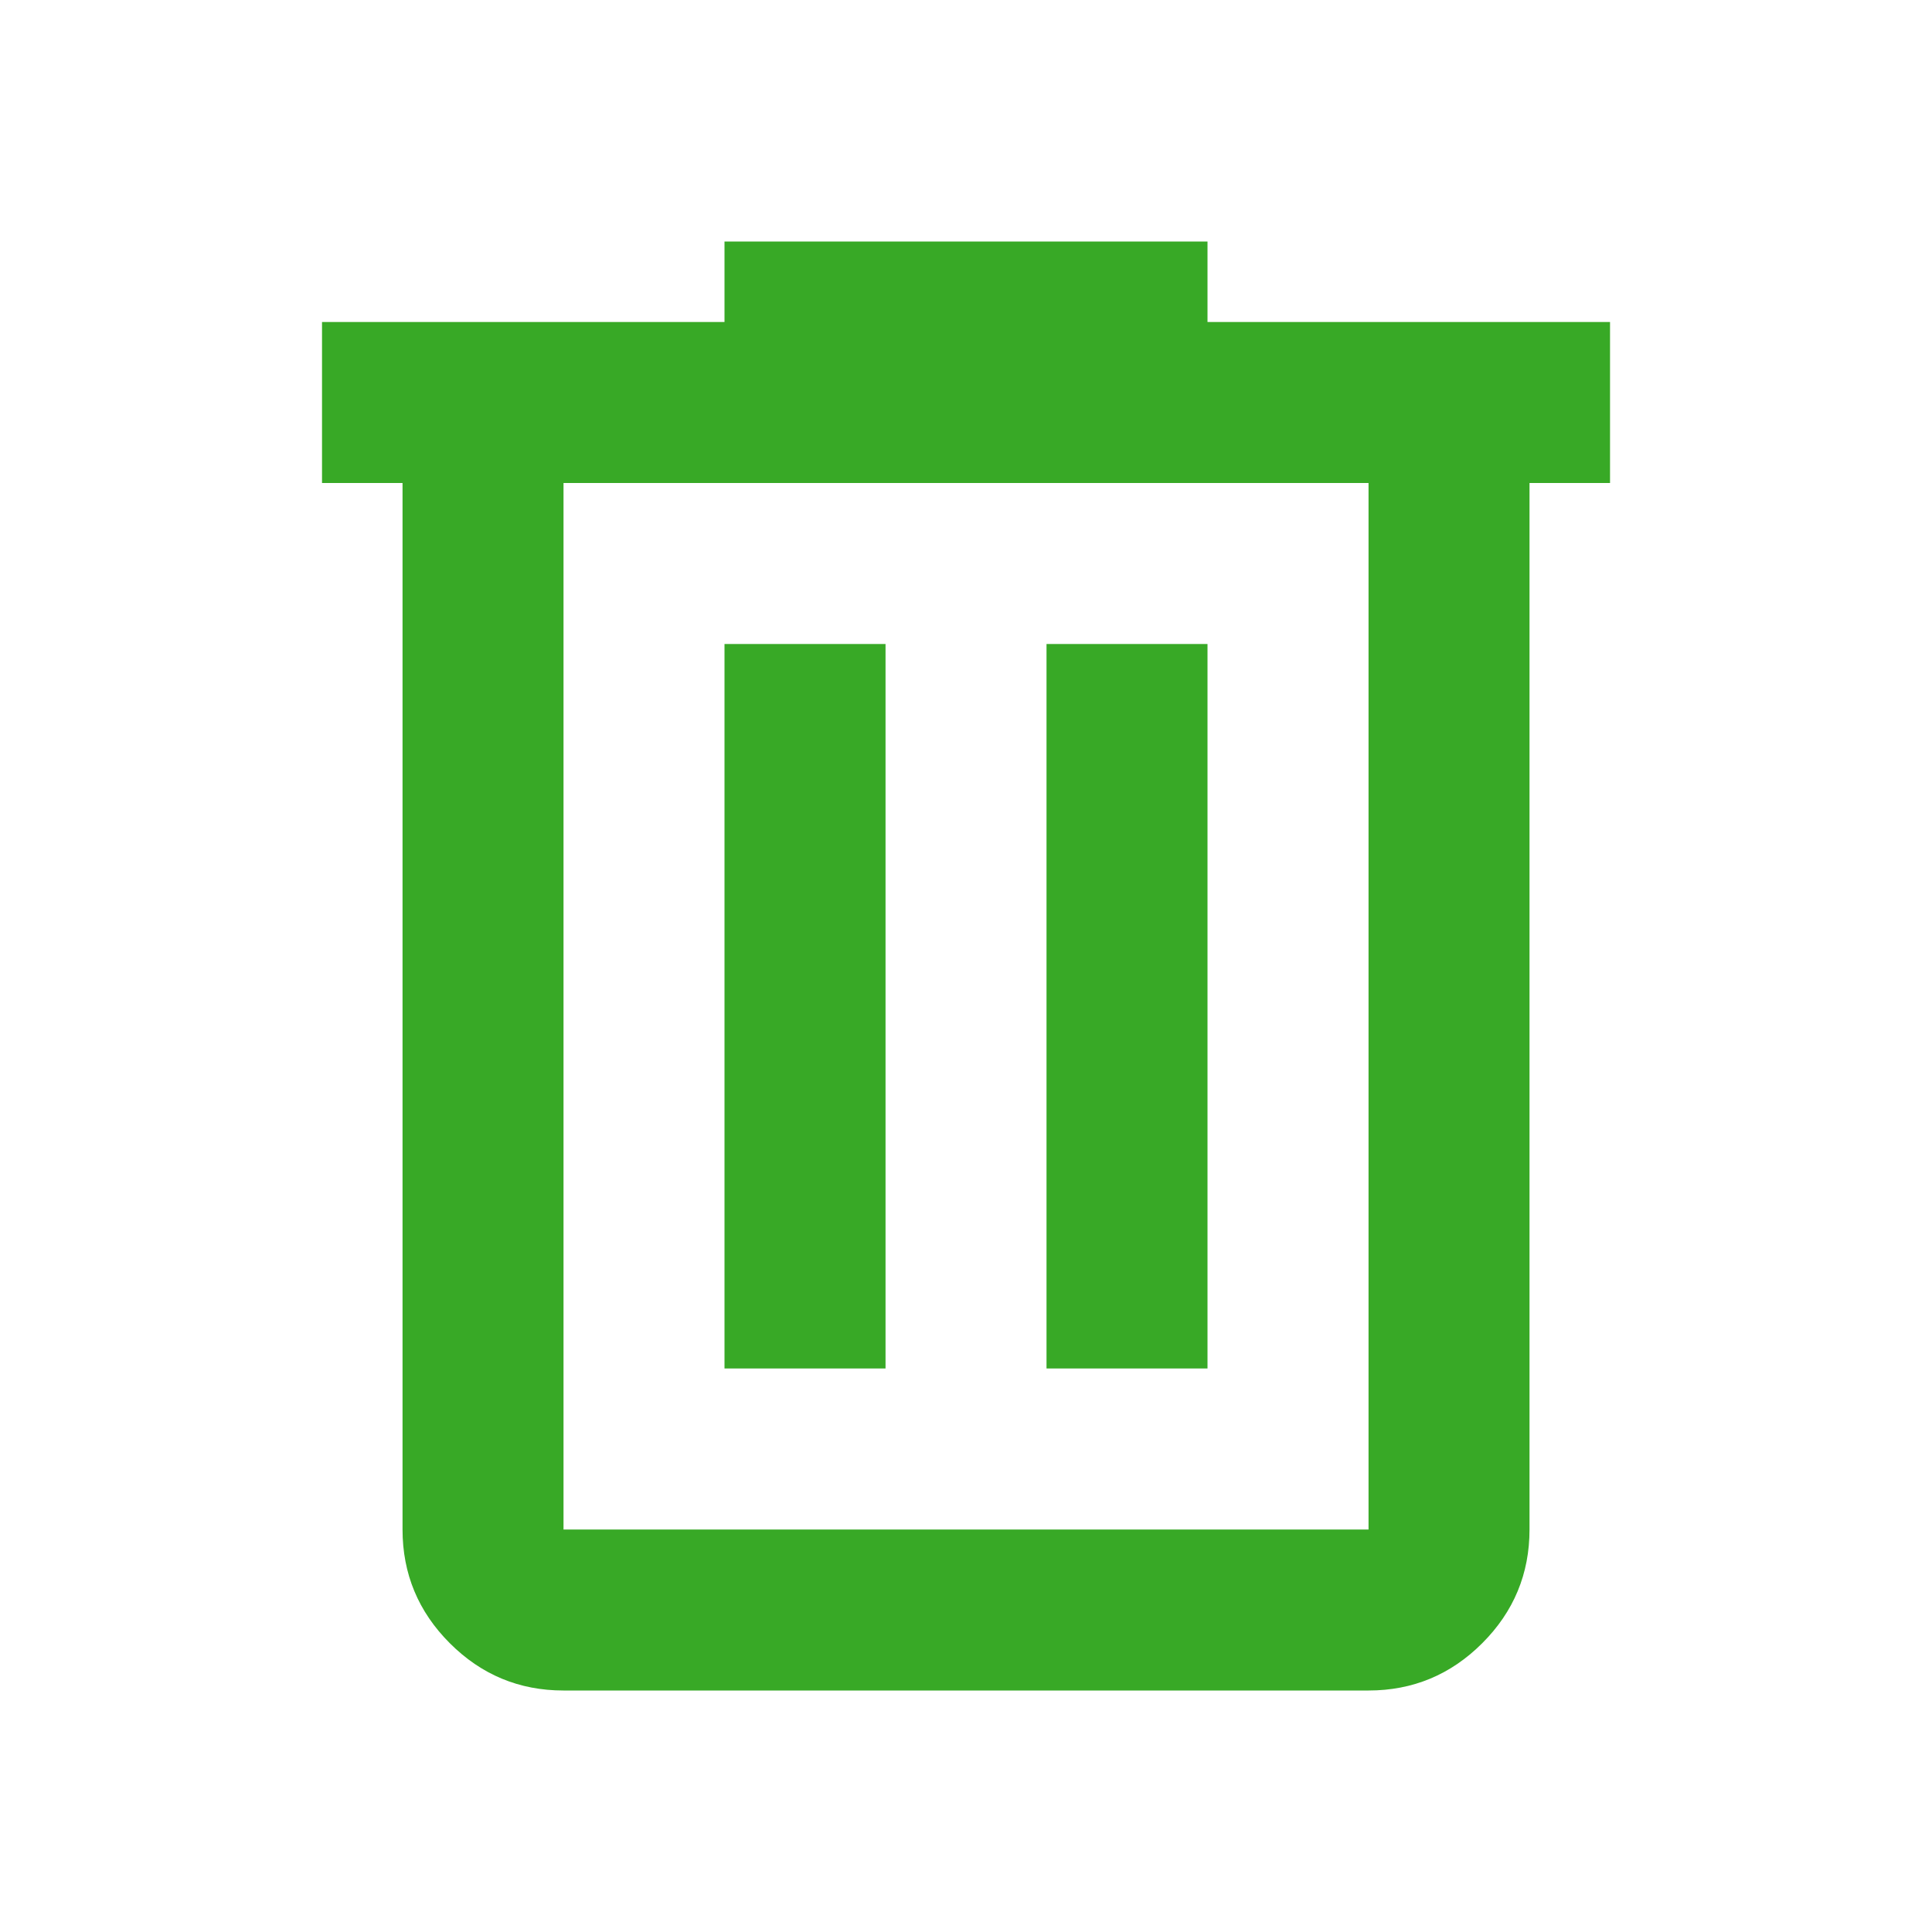 <svg width="40" height="40" viewBox="0 0 40 40" fill="none" xmlns="http://www.w3.org/2000/svg">
<path d="M11.667 35C10.75 35 9.966 34.674 9.313 34.021C8.66 33.368 8.334 32.583 8.334 31.667V10H6.667V6.667H15V5H25V6.667H33.334V10H31.667V31.667C31.667 32.583 31.341 33.368 30.688 34.021C30.035 34.674 29.25 35 28.334 35H11.667ZM28.334 10H11.667V31.667H28.334V10ZM15 28.333H18.334V13.333H15V28.333ZM21.667 28.333H25V13.333H21.667V28.333Z" fill="#38A926"/>
</svg>
